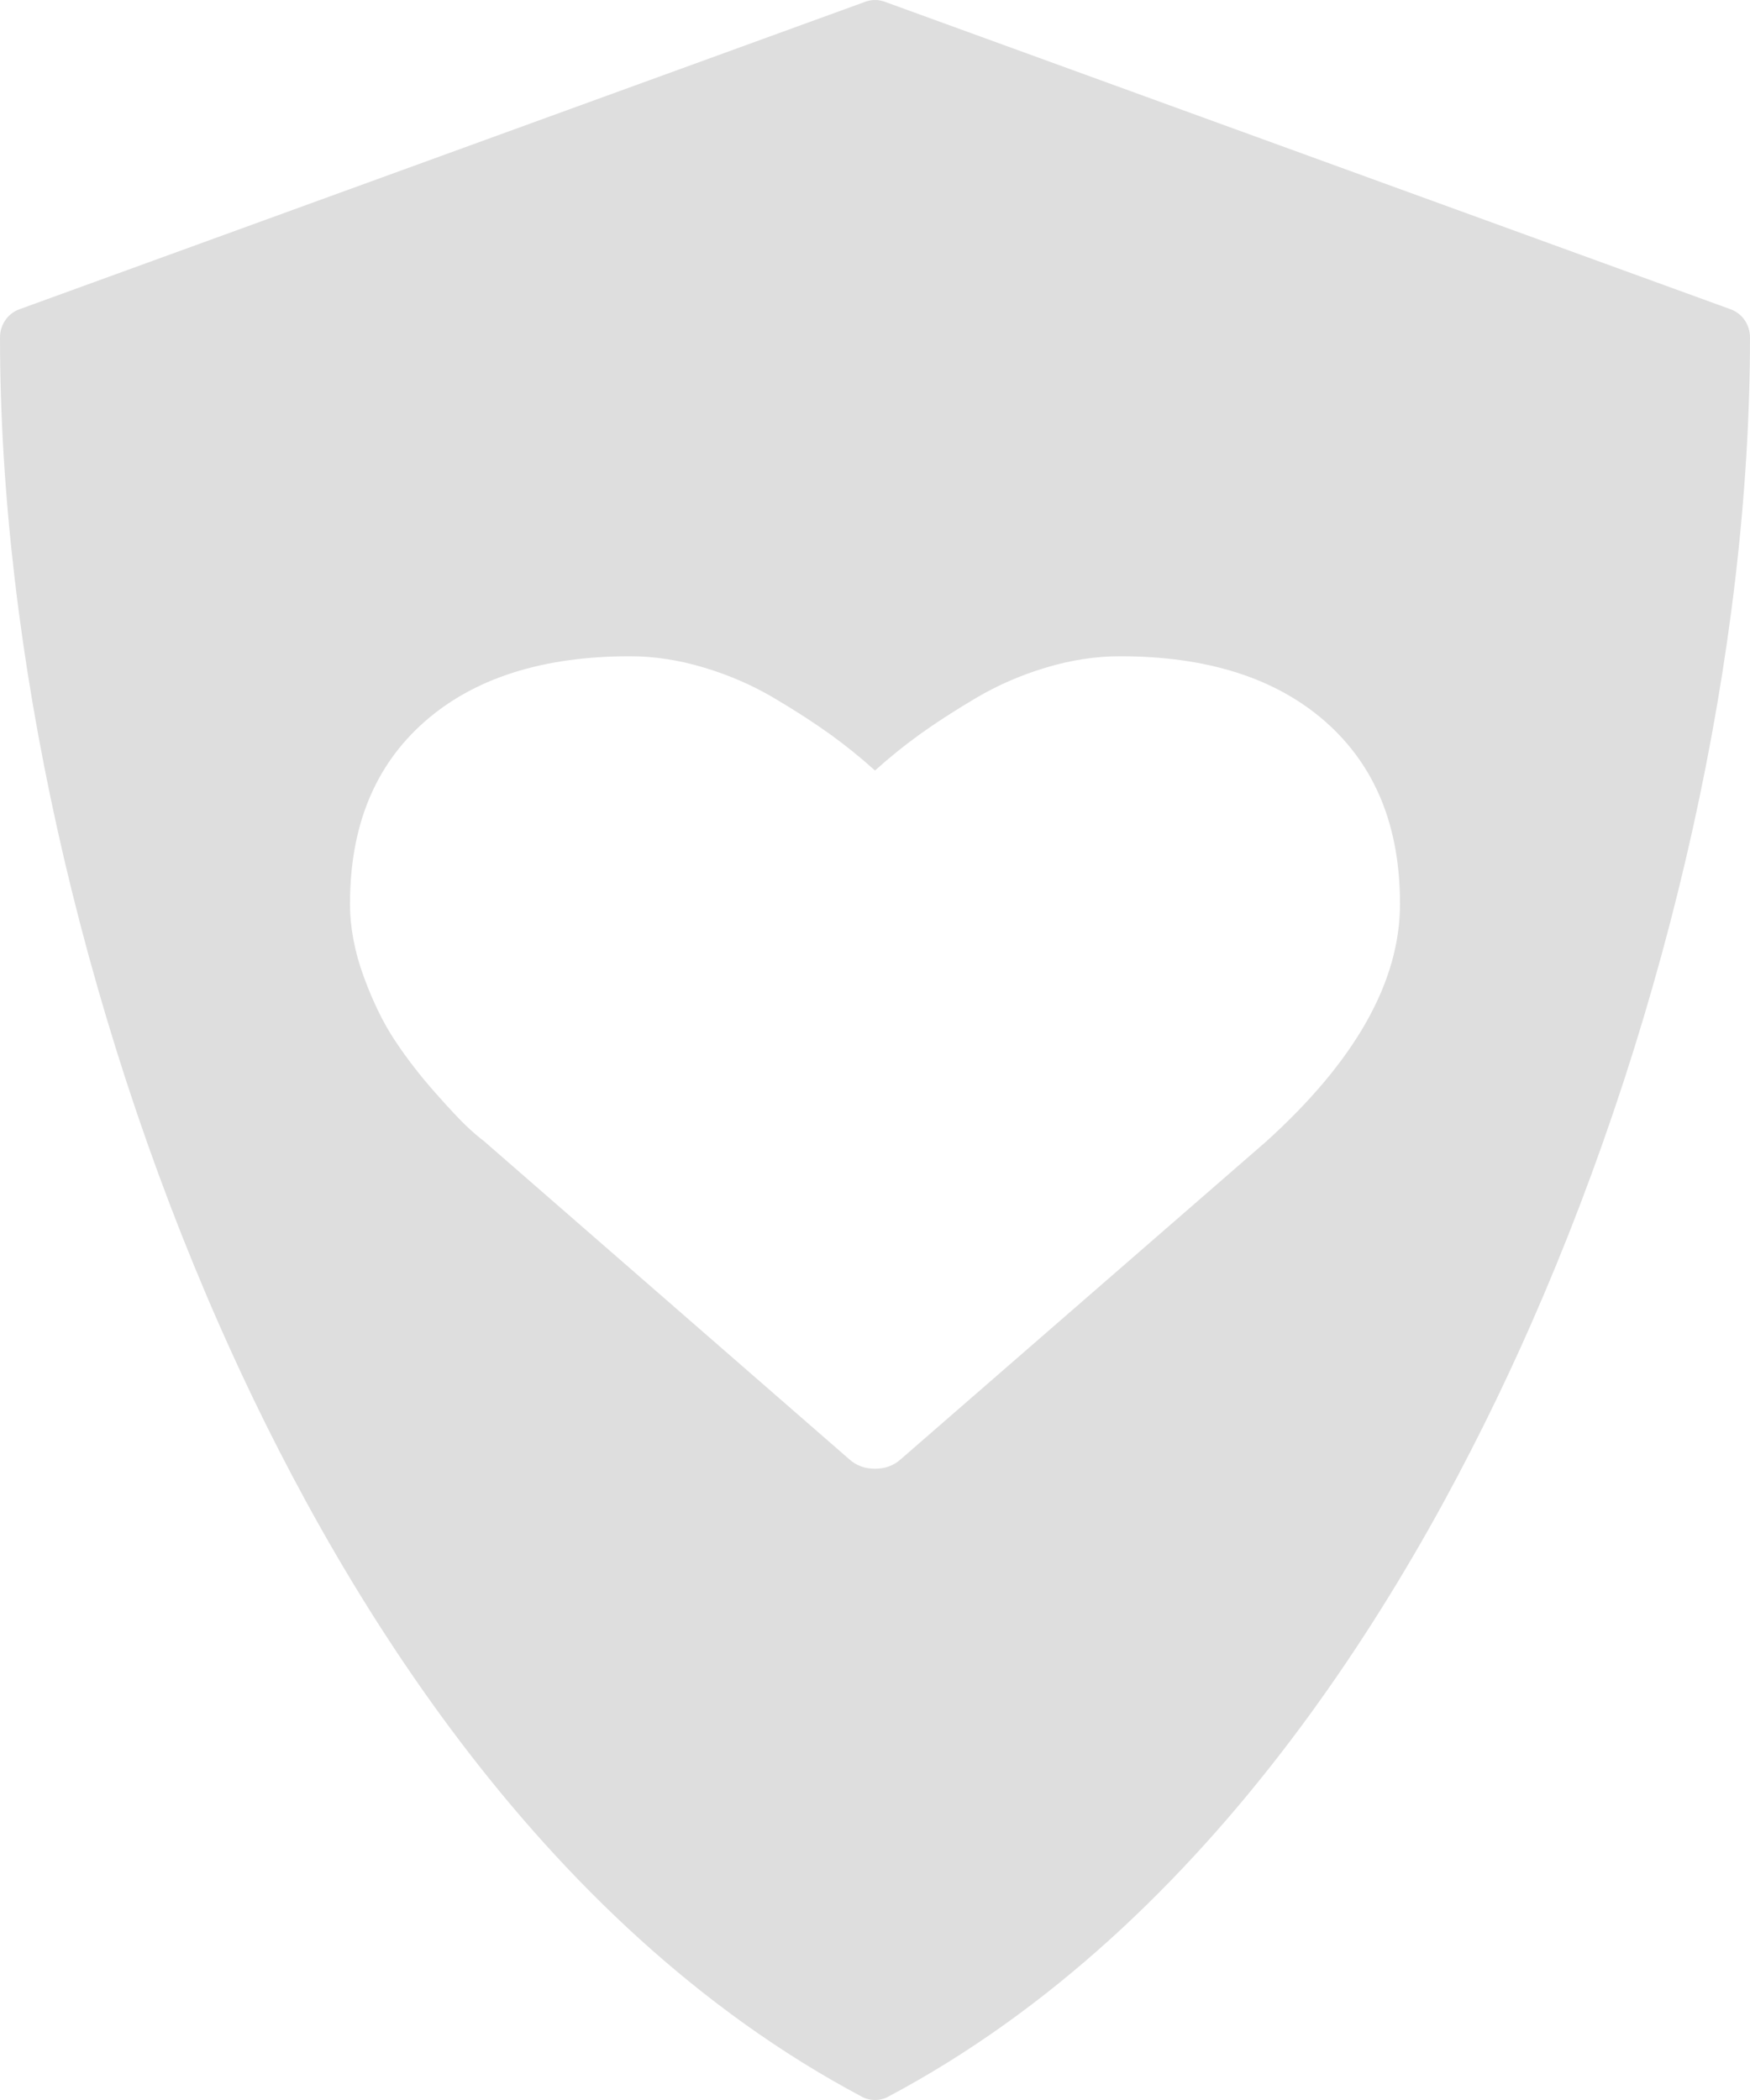 <?xml version="1.0" encoding="UTF-8"?>
<svg viewBox="0 0 40 48" version="1.1" xmlns="http://www.w3.org/2000/svg" xmlns:xlink="http://www.w3.org/1999/xlink">
    <!-- Generator: Sketch 52.3 (67297) - http://www.bohemiancoding.com/sketch -->
    <title>Mask</title>
    <desc>Created with Sketch.</desc>
    <defs>
        <path d="M43.559,7.07 C43.823,7.166 44,7.423 44,7.712 C44,14.828 42.174,23.054 38.989,30.281 C36.406,36.143 31.761,43.963 24.302,47.924 C24.208,47.975 24.104,48 24,48 C23.896,48 23.793,47.975 23.698,47.924 C16.239,43.963 11.594,36.143 9.011,30.281 C5.826,23.054 4,14.828 4,7.712 C4,7.423 4.177,7.166 4.441,7.07 L23.781,0.039 C23.923,-0.013 24.078,-0.013 24.22,0.039 L43.559,7.07 Z M24,33.571 C24.232,33.571 24.428,33.499 24.589,33.354 L32.933,26.099 C34.978,24.253 36,22.44 36,20.658 C36,18.885 35.433,17.499 34.299,16.499 C33.165,15.5 31.598,15 29.598,15 C29.045,15 28.48,15.087 27.904,15.26 C27.328,15.433 26.792,15.667 26.297,15.961 C25.801,16.255 25.375,16.532 25.018,16.789 C24.661,17.047 24.322,17.321 24,17.612 C23.678,17.321 23.339,17.047 22.982,16.789 C22.625,16.532 22.199,16.255 21.703,15.961 C21.208,15.667 20.672,15.433 20.096,15.26 C19.52,15.087 18.955,15 18.402,15 C16.402,15 14.835,15.5 13.701,16.499 C12.567,17.499 12,18.885 12,20.658 C12,21.198 12.105,21.755 12.315,22.327 C12.525,22.899 12.763,23.387 13.031,23.79 C13.299,24.193 13.603,24.586 13.942,24.969 C14.281,25.352 14.529,25.616 14.685,25.761 C14.841,25.906 14.964,26.011 15.053,26.075 L23.411,33.354 C23.572,33.499 23.768,33.571 24,33.571 Z" id="path-1"></path>
    </defs>
    <g id="Symbols" stroke="none" stroke-width="1" fill="none" fill-rule="evenodd">
        <g id="Blueprint/health-score" transform="translate(-4, 0)">
            <mask id="mask-2" fill="white">
                <use xlink:href="#path-1"></use>
            </mask>
            <use id="Mask" fill="#dedede" fill-rule="nonzero" xlink:href="#path-1"></use>
        </g>
    </g>
</svg>
